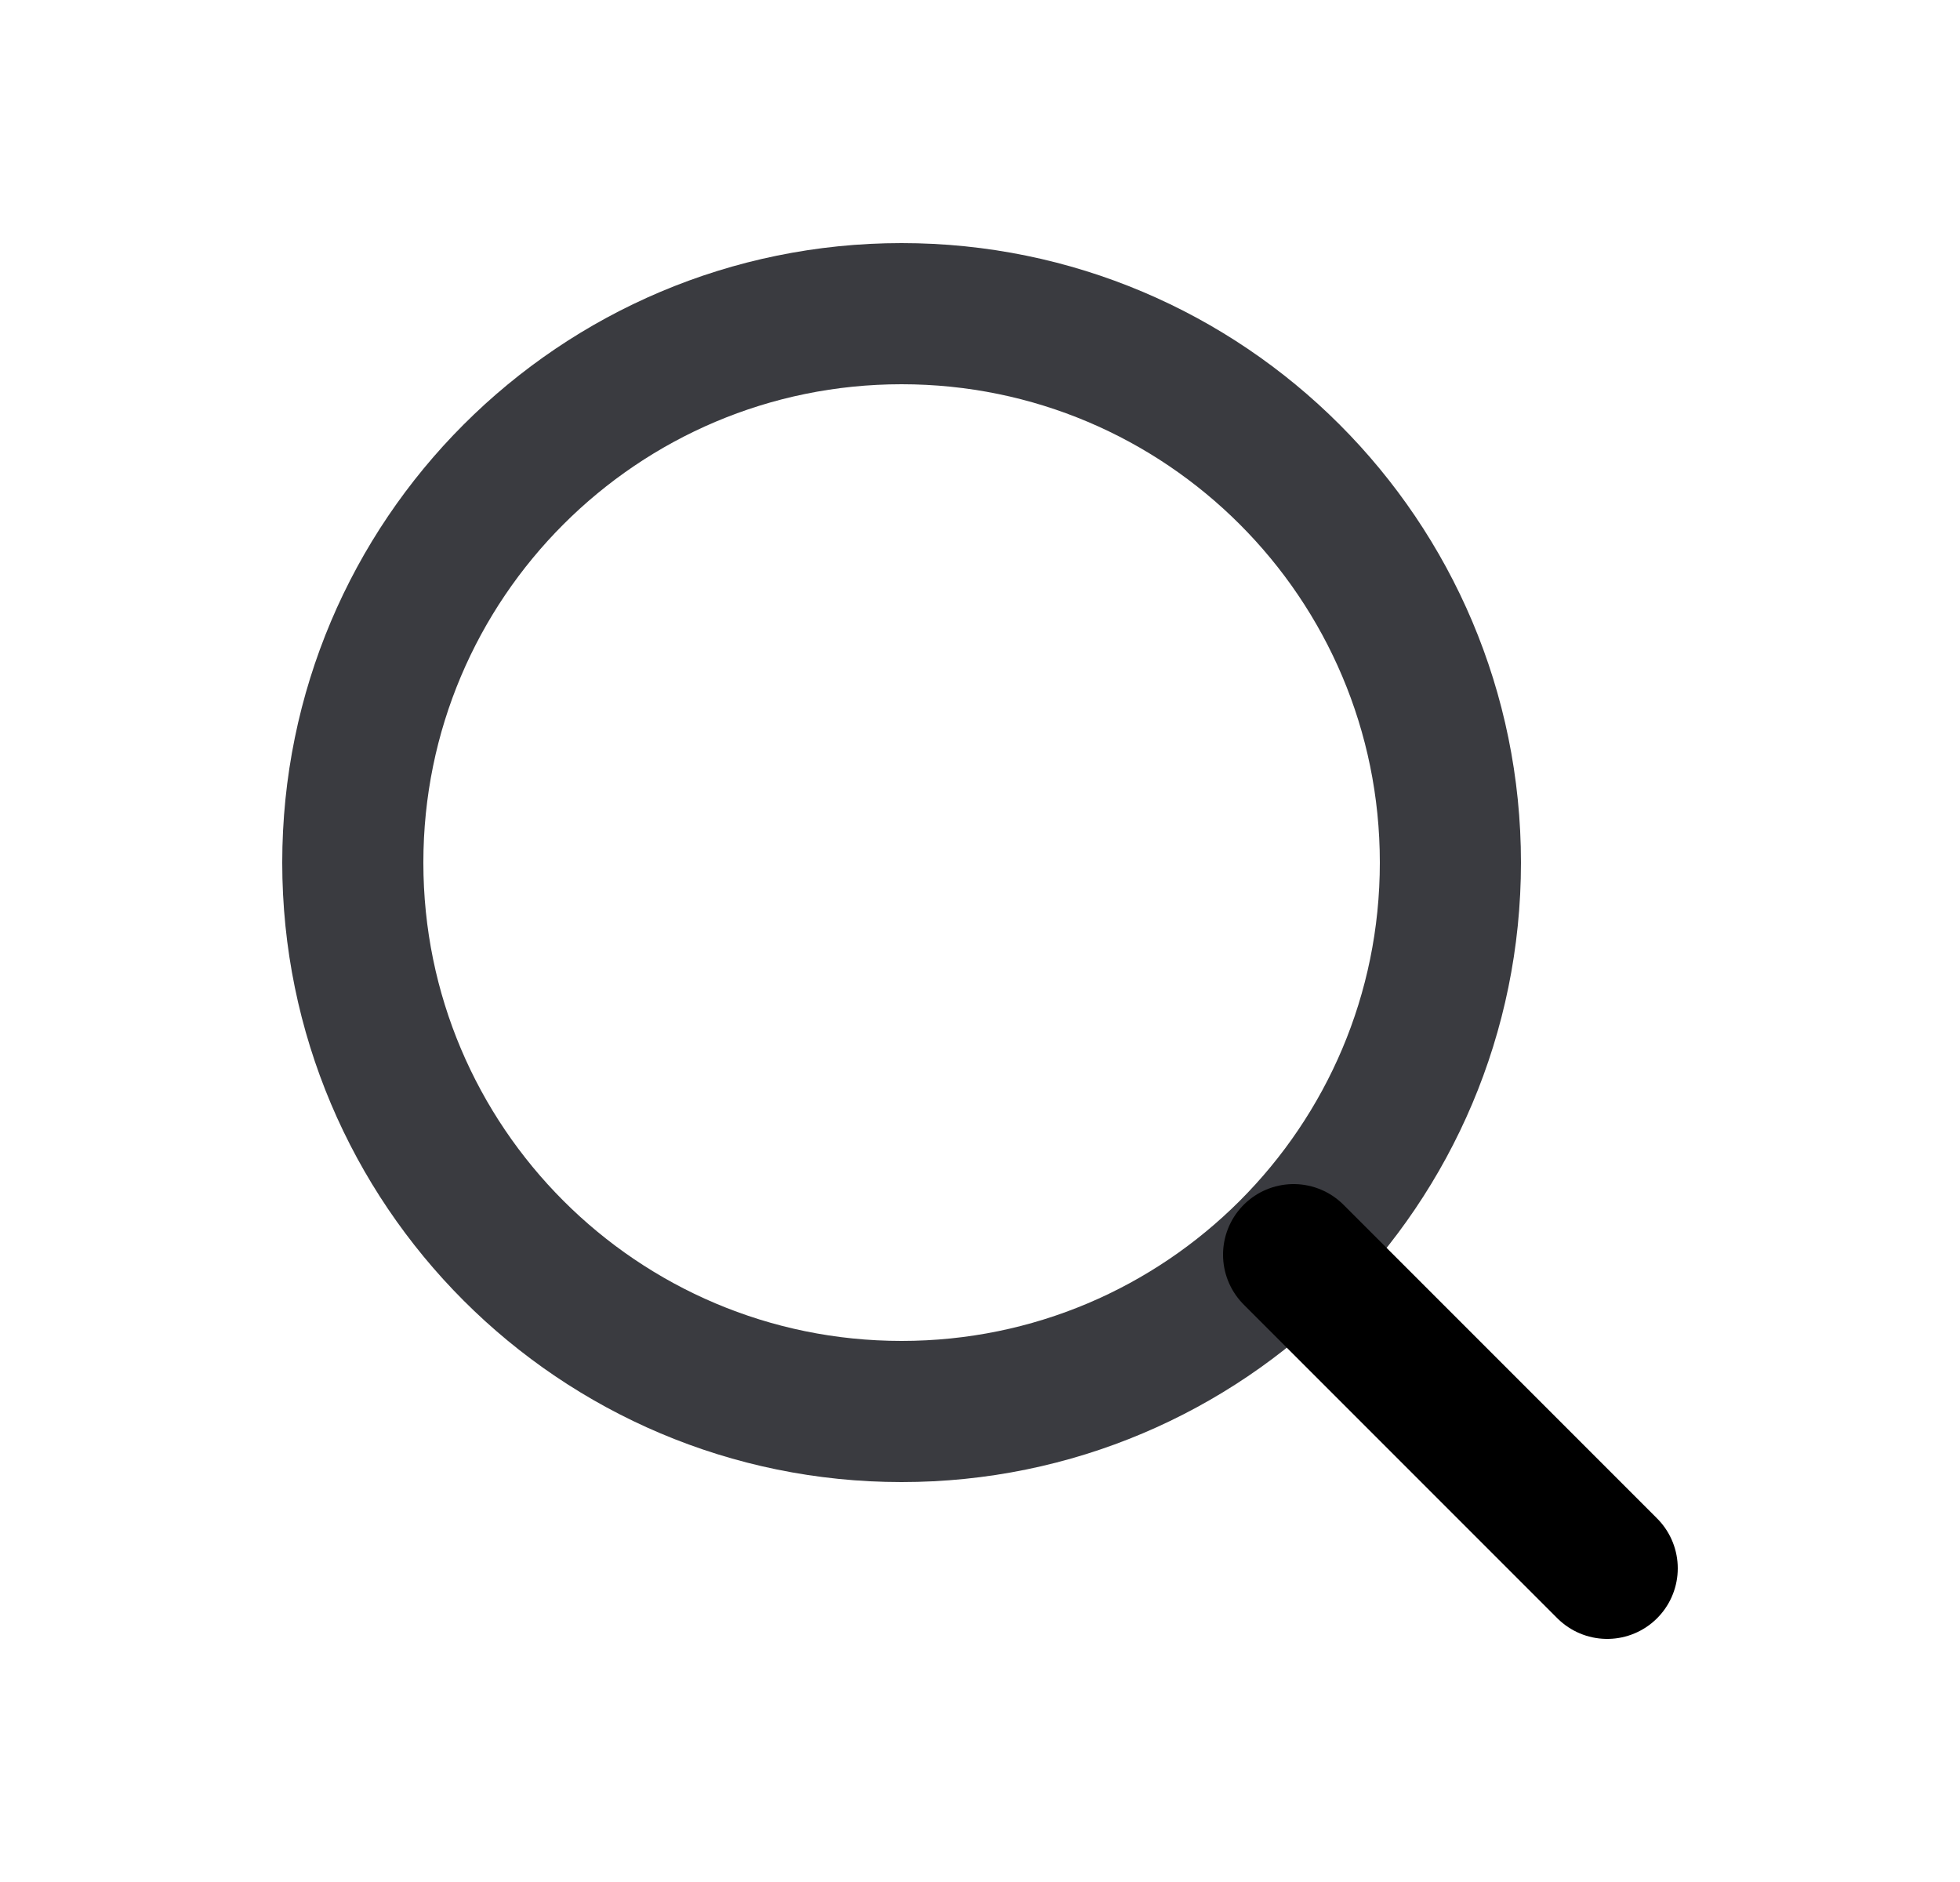 <svg width="25" height="24" viewBox="0 0 25 24" fill="none" xmlns="http://www.w3.org/2000/svg">
<path d="M11.5 18C15.366 18 18.5 14.866 18.5 11C18.5 7.134 15.366 4 11.5 4C7.634 4 4.5 7.134 4.5 11C4.5 14.866 7.634 18 11.5 18Z" stroke="#3A3B40" stroke-width="1.8" stroke-linecap="round" stroke-linejoin="round"/>
<path d="M20.5 20L16.5 16" stroke="currentColor" stroke-width="1.8" stroke-linecap="round" stroke-linejoin="round"/>
</svg>
